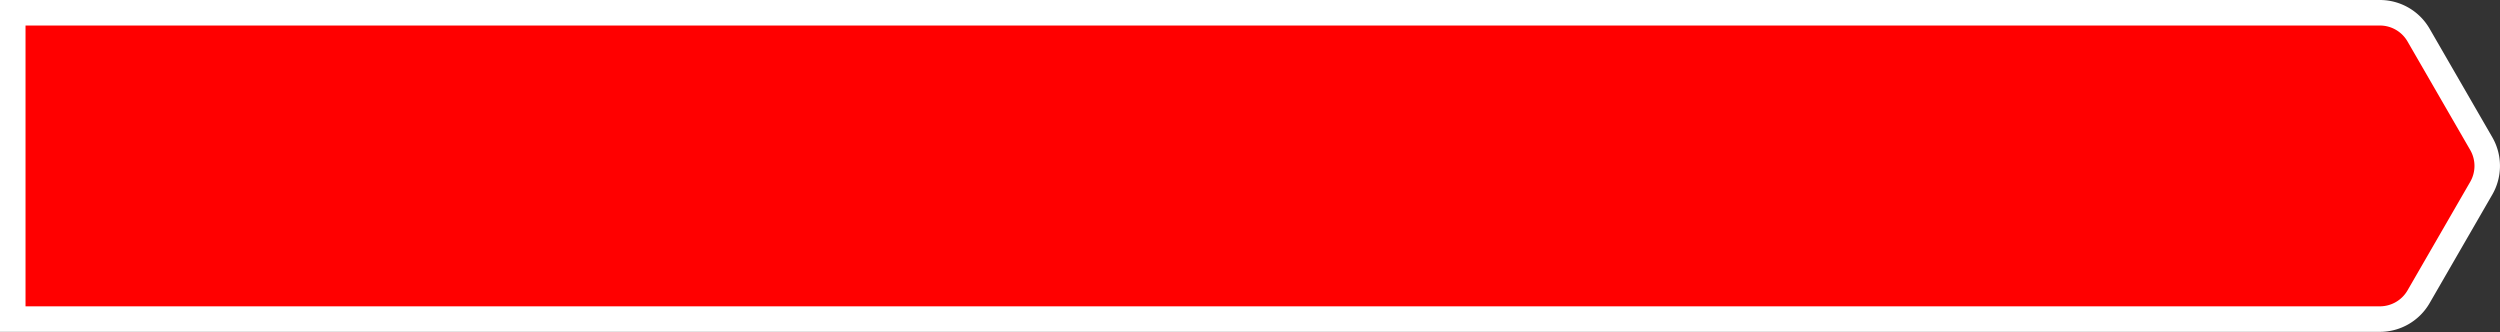 <svg xmlns="http://www.w3.org/2000/svg" viewBox="0 0 391.74 52.02"><rect x="0" y="0" width="391.74" height="52.02" fill="#333333" stroke="none"/><defs><style>.cls-1{fill:red;}.cls-2{fill:#fff;}</style></defs><title>menu_bg_2</title><g id="Слой_2" data-name="Слой 2"><g id="Layer_1" data-name="Layer 1"><path class="cls-1" d="M2,50V2H372.92A7,7,0,0,1,379,5.5l9.82,17a7,7,0,0,1,0,7l-9.82,17a7,7,0,0,1-6.06,3.5Z"/><path class="cls-2" d="M372.92,4a5,5,0,0,1,4.33,2.5l9.82,17a5,5,0,0,1,0,5l-9.82,17a5,5,0,0,1-4.33,2.5H4V4H372.92m0-4H0V52H372.92a9,9,0,0,0,7.79-4.5l9.82-17a9,9,0,0,0,0-9l-9.82-17A9,9,0,0,0,372.92,0Z"/></g></g></svg>